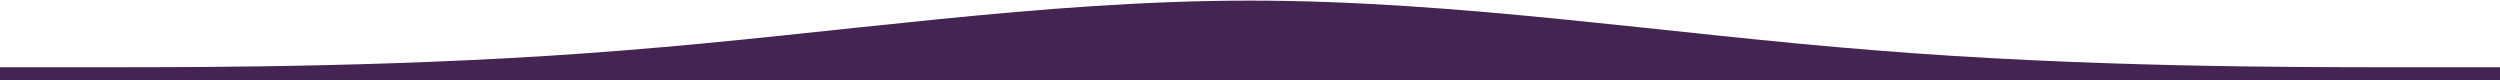 <svg width="1896" height="61" viewBox="0 0 1896 61" fill="#432452" xmlns="http://www.w3.org/2000/svg">
<g clip-path="url(#clip0)">
<path fill-rule="evenodd" clip-rule="evenodd" d="M0 51.004H79C158 51.004 316 51.004 474 38.146C632 25.732 790 0.461 948 0.461C1106 0.461 1264 25.732 1422 38.146C1580 51.004 1738 51.004 1817 51.004H1896V227.461H1817C1738 227.461 1580 227.461 1422 227.461C1264 227.461 1106 227.461 948 227.461C790 227.461 632 227.461 474 227.461C316 227.461 158 227.461 79 227.461H0V51.004Z" />
</g>
<defs>
<clipPath id="clip0">
<rect width="1896" height="61" fill="white"/>
</clipPath>
</defs>
</svg>
